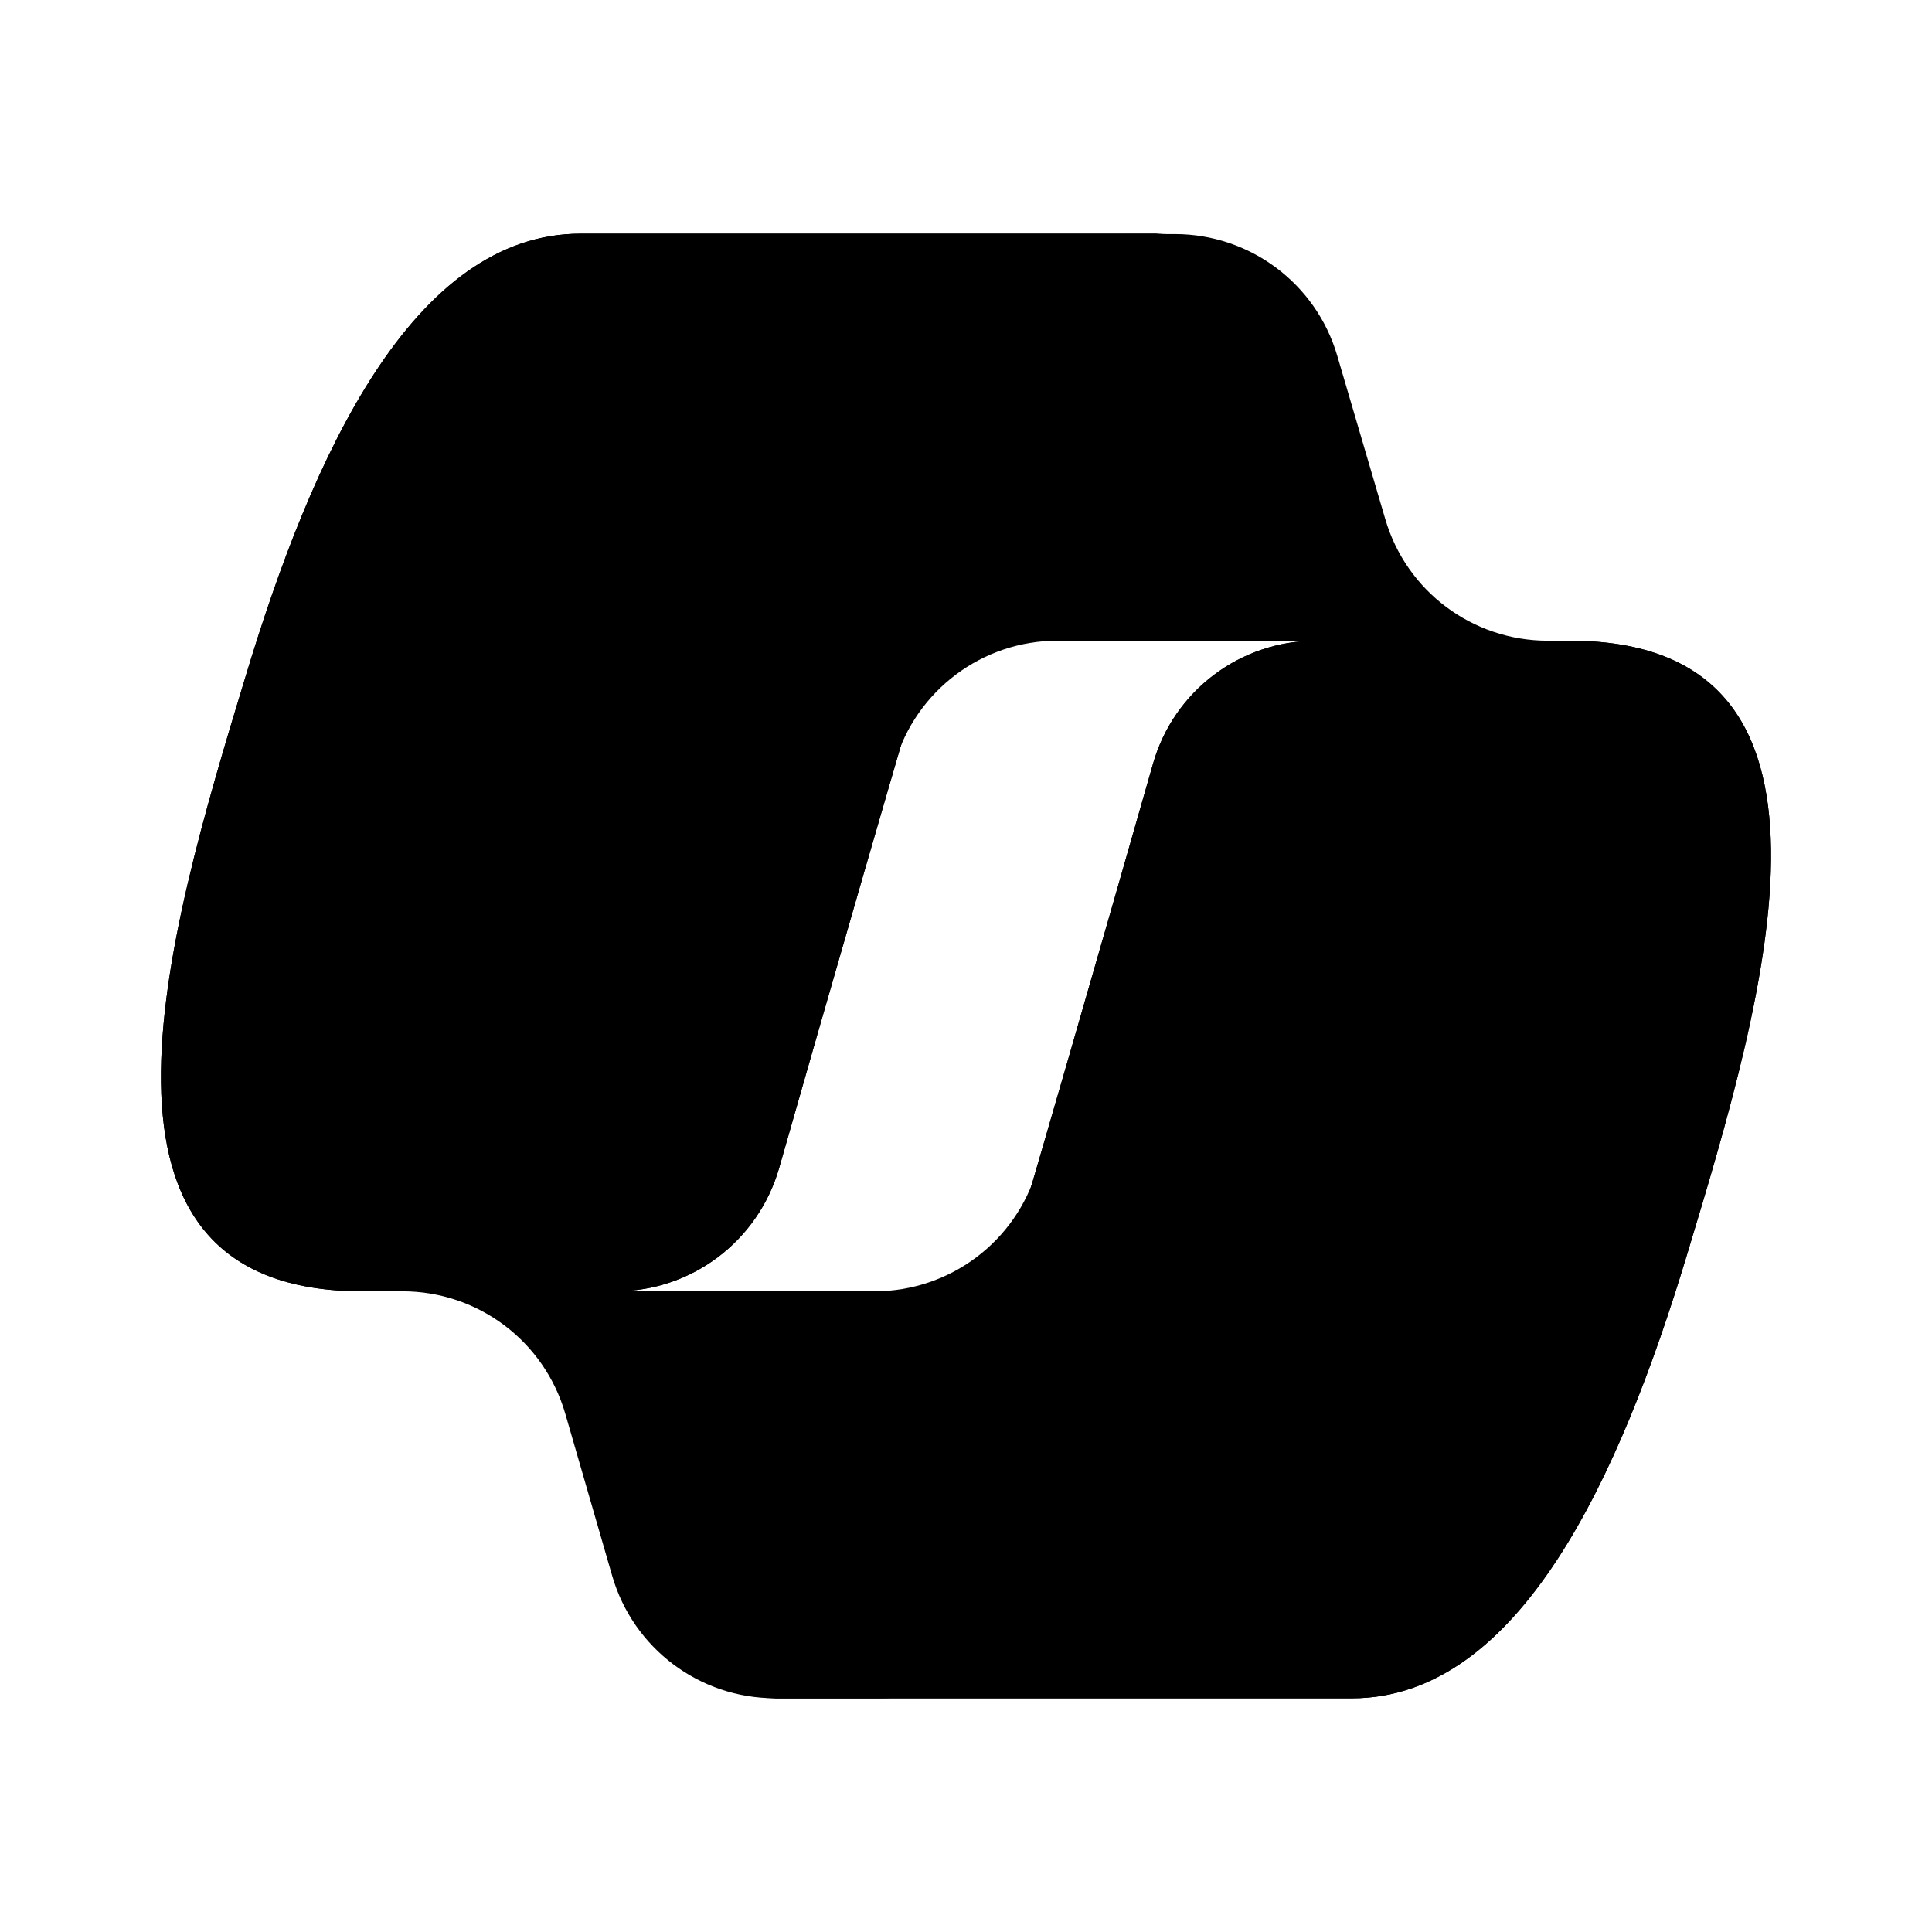 <svg width="24" height="24" viewBox="0 0 24 24" fill="none" xmlns="http://www.w3.org/2000/svg">
<path d="M16.612 4.42C16.35 3.522 15.527 2.908 14.594 2.908H13.98C12.962 2.908 12.095 3.633 11.908 4.633L10.854 10.369L11.117 9.475C11.379 8.577 12.202 7.959 13.135 7.959H16.706L18.204 8.541L19.649 7.959H19.226C18.293 7.959 17.47 7.345 17.208 6.447L16.612 4.42Z" fill="currentColor"/>
<path d="M7.605 19.576C7.867 20.478 8.69 21.096 9.628 21.096H10.935C12.078 21.096 13.011 20.185 13.038 19.047L13.18 13.516L12.882 14.529C12.62 15.427 11.797 16.041 10.864 16.041H7.262L5.978 15.343L4.586 16.041H4.999C5.938 16.041 6.76 16.659 7.022 17.561L7.605 19.576Z" fill="currentColor"/>
<path d="M14.505 2.903H7.214C5.128 2.903 3.879 5.655 3.048 8.412C2.056 11.675 0.762 16.041 4.501 16.041H7.649C8.592 16.041 9.414 15.419 9.677 14.516C10.223 12.6 11.184 9.261 11.94 6.714C12.322 5.42 12.642 4.313 13.131 3.619C13.402 3.228 13.86 2.903 14.505 2.903Z" fill="currentColor"/>
<path d="M14.505 2.903H7.214C5.128 2.903 3.879 5.655 3.048 8.412C2.056 11.675 0.762 16.041 4.501 16.041H7.649C8.592 16.041 9.414 15.419 9.677 14.516C10.223 12.6 11.184 9.261 11.94 6.714C12.322 5.42 12.642 4.313 13.131 3.619C13.402 3.228 13.86 2.903 14.505 2.903Z" fill="currentColor"/>
<path d="M9.499 21.097H16.791C18.876 21.097 20.125 18.34 20.956 15.588C21.944 12.325 23.237 7.959 19.498 7.959H16.35C15.408 7.959 14.581 8.581 14.323 9.488C13.776 11.405 12.816 14.748 12.06 17.291C11.678 18.585 11.357 19.697 10.868 20.386C10.602 20.773 10.144 21.097 9.499 21.097Z" fill="currentColor"/>
<path d="M9.499 21.097H16.791C18.876 21.097 20.125 18.34 20.956 15.588C21.944 12.325 23.237 7.959 19.498 7.959H16.35C15.408 7.959 14.581 8.581 14.323 9.488C13.776 11.405 12.816 14.748 12.06 17.291C11.678 18.585 11.357 19.697 10.868 20.386C10.602 20.773 10.144 21.097 9.499 21.097Z" fill="currentColor"/>
</svg>
